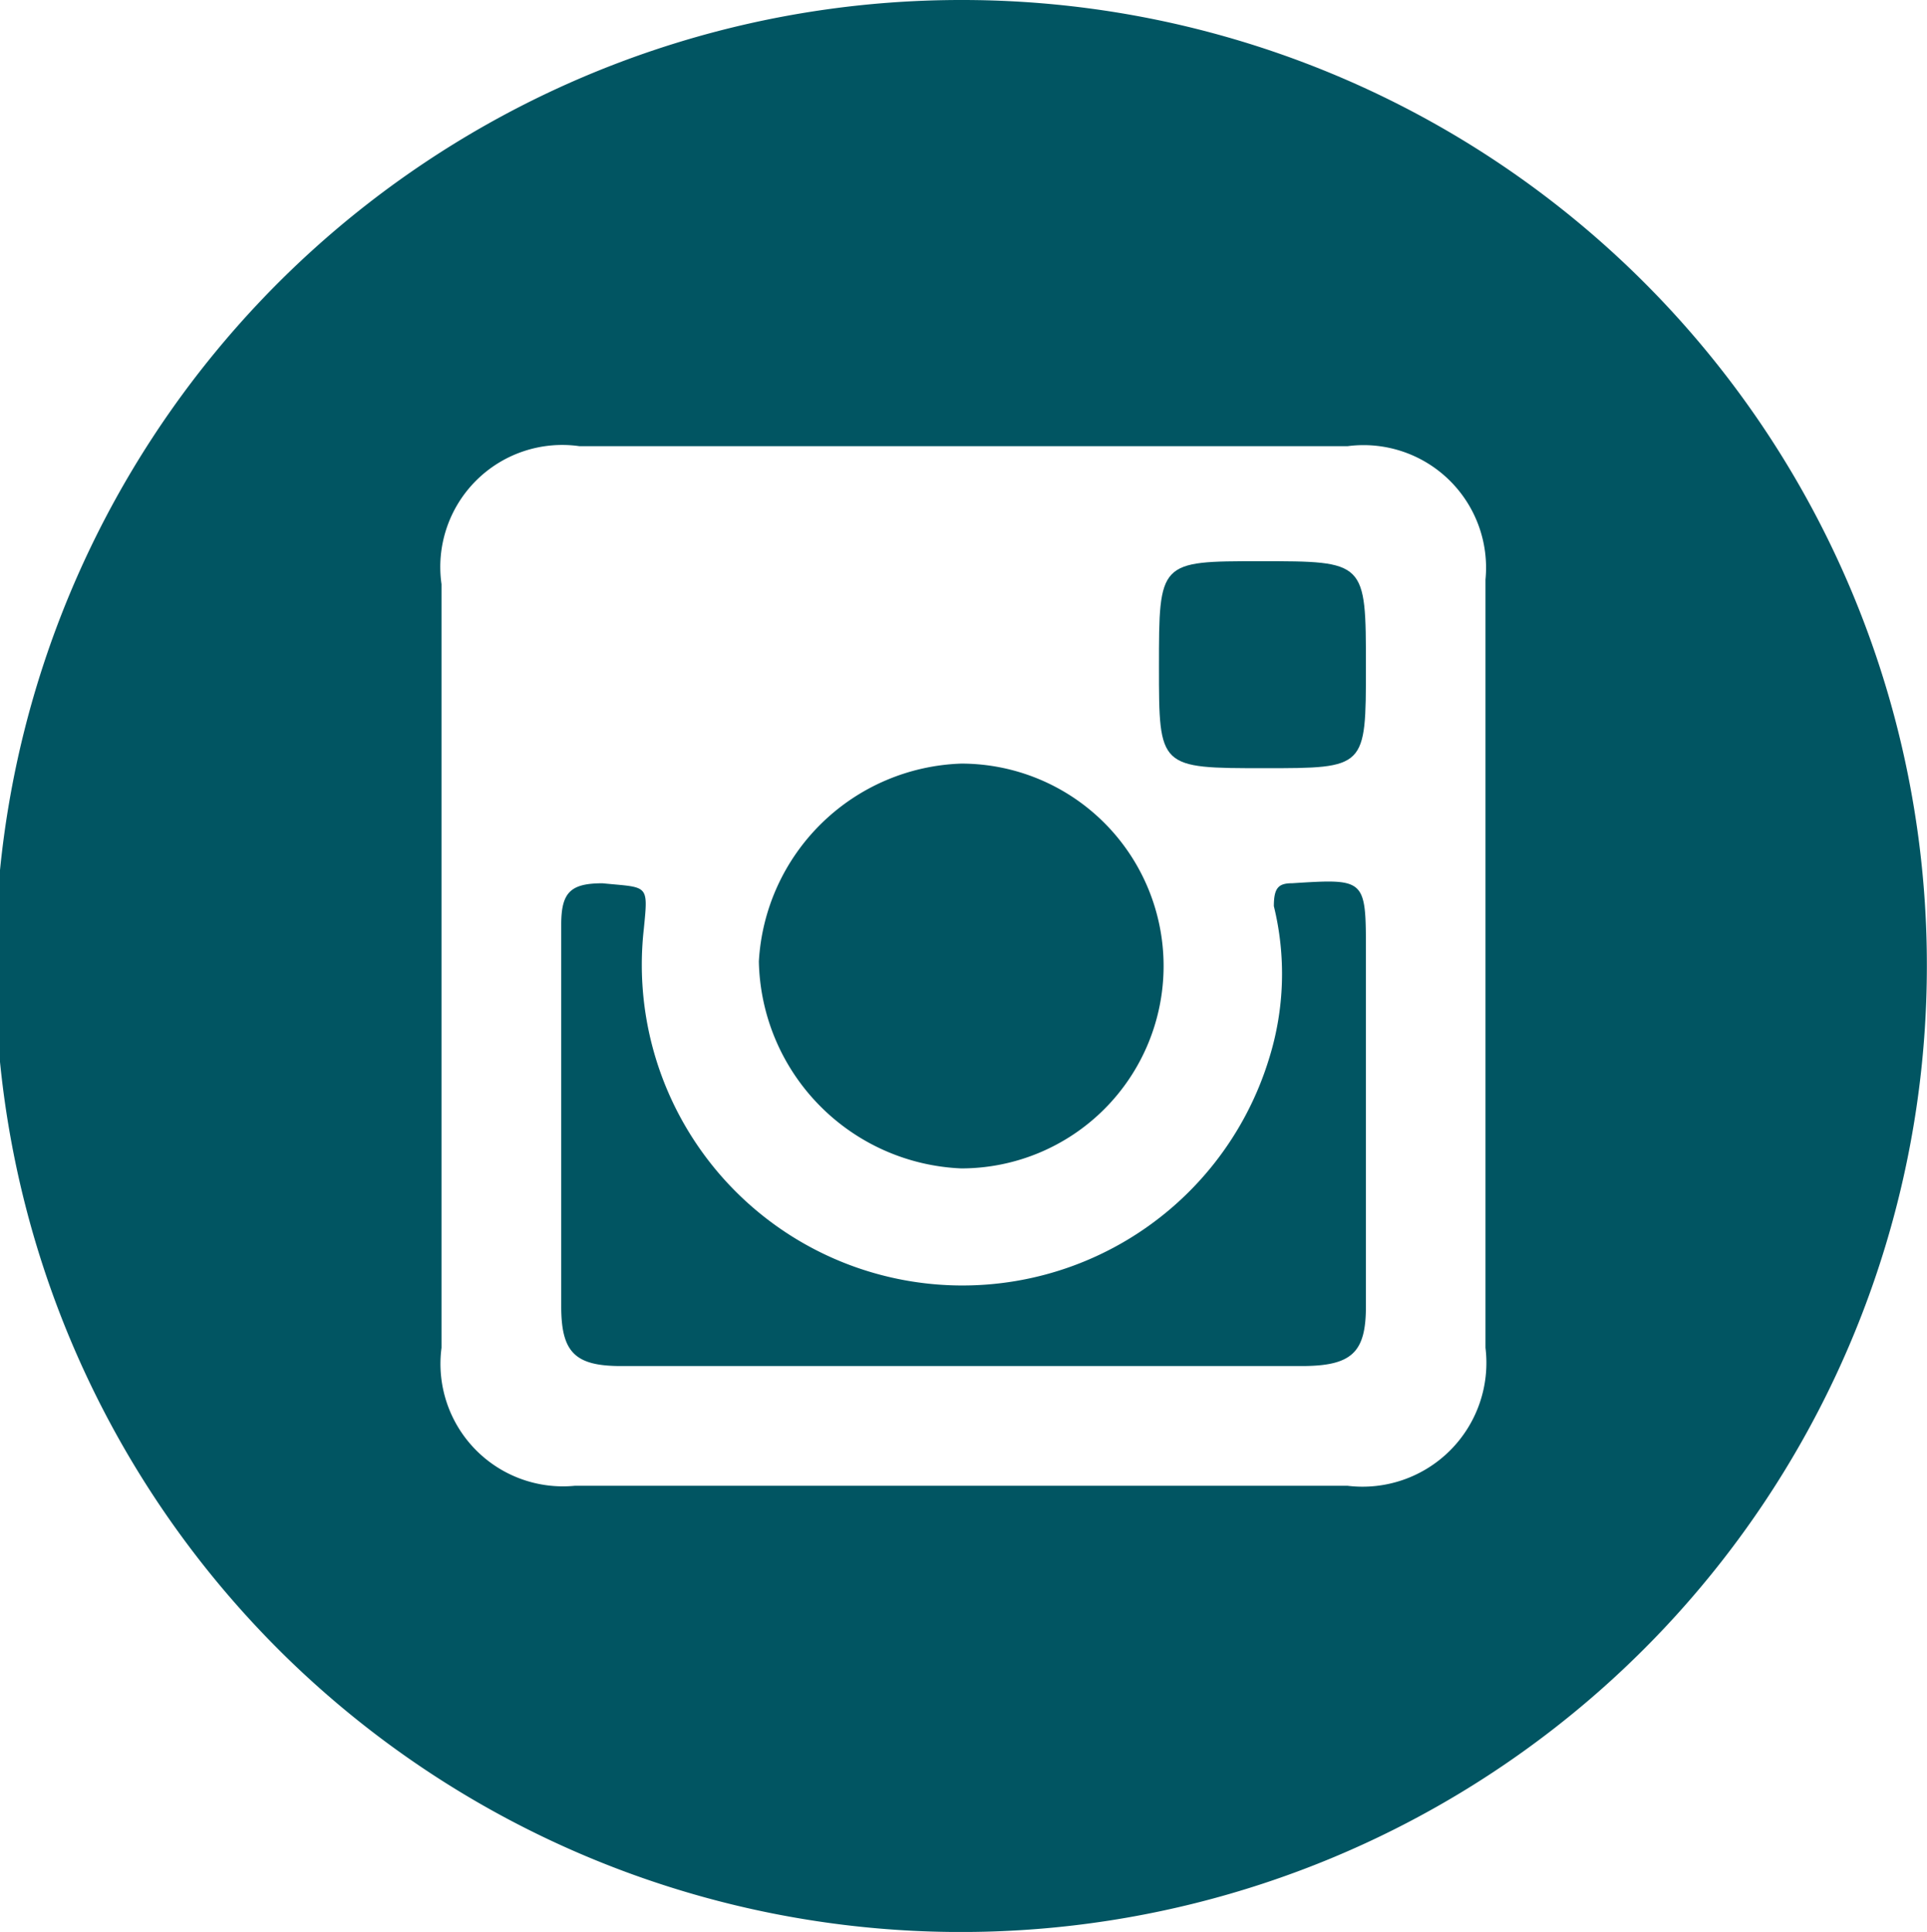 <svg xmlns="http://www.w3.org/2000/svg" width="42.013" height="42.113" viewBox="0 0 42.013 42.113"><g transform="translate(0)"><path d="M19.54,23.552a4.573,4.573,0,0,1,4.412-4.312,4.412,4.412,0,1,1,0,8.824A4.608,4.608,0,0,1,19.54,23.552Z" transform="translate(-2.995 -2.595)" fill="#015562"/><path d="M24.922,21.106c0,2.206,0,2.206-2.206,2.206-2.306,0-2.306,0-2.306-2.206,0-2.306,0-2.306,2.206-2.306C24.922,18.8,24.922,18.8,24.922,21.106Z" transform="translate(4.858 -6.567)" fill="#015562"/><path d="M36.657,21.037v7.721c0,1-.3,1.3-1.4,1.3H20.413c-1,0-1.3-.3-1.3-1.3V20.435c0-.7.2-.9.9-.9,1,.1,1,0,.9,1a6.991,6.991,0,0,0,13.637,2.808,6.187,6.187,0,0,0,.1-3.309c0-.4.1-.5.4-.5C36.657,19.432,36.657,19.432,36.657,21.037Z" transform="translate(-6.877 -0.281)" fill="#015562"/><path d="M38.846,17.58A21.057,21.057,0,1,0,59.9,38.637,21.033,21.033,0,0,0,38.846,17.58ZM50.277,46.959a2.7,2.7,0,0,1-3.008,3.008H30.424a2.671,2.671,0,0,1-2.908-3.008V30.314a2.659,2.659,0,0,1,3.008-3.008H47.269a2.671,2.671,0,0,1,3.008,2.908Z" transform="translate(-17.89 -17.58)" fill="#015562"/></g></svg>